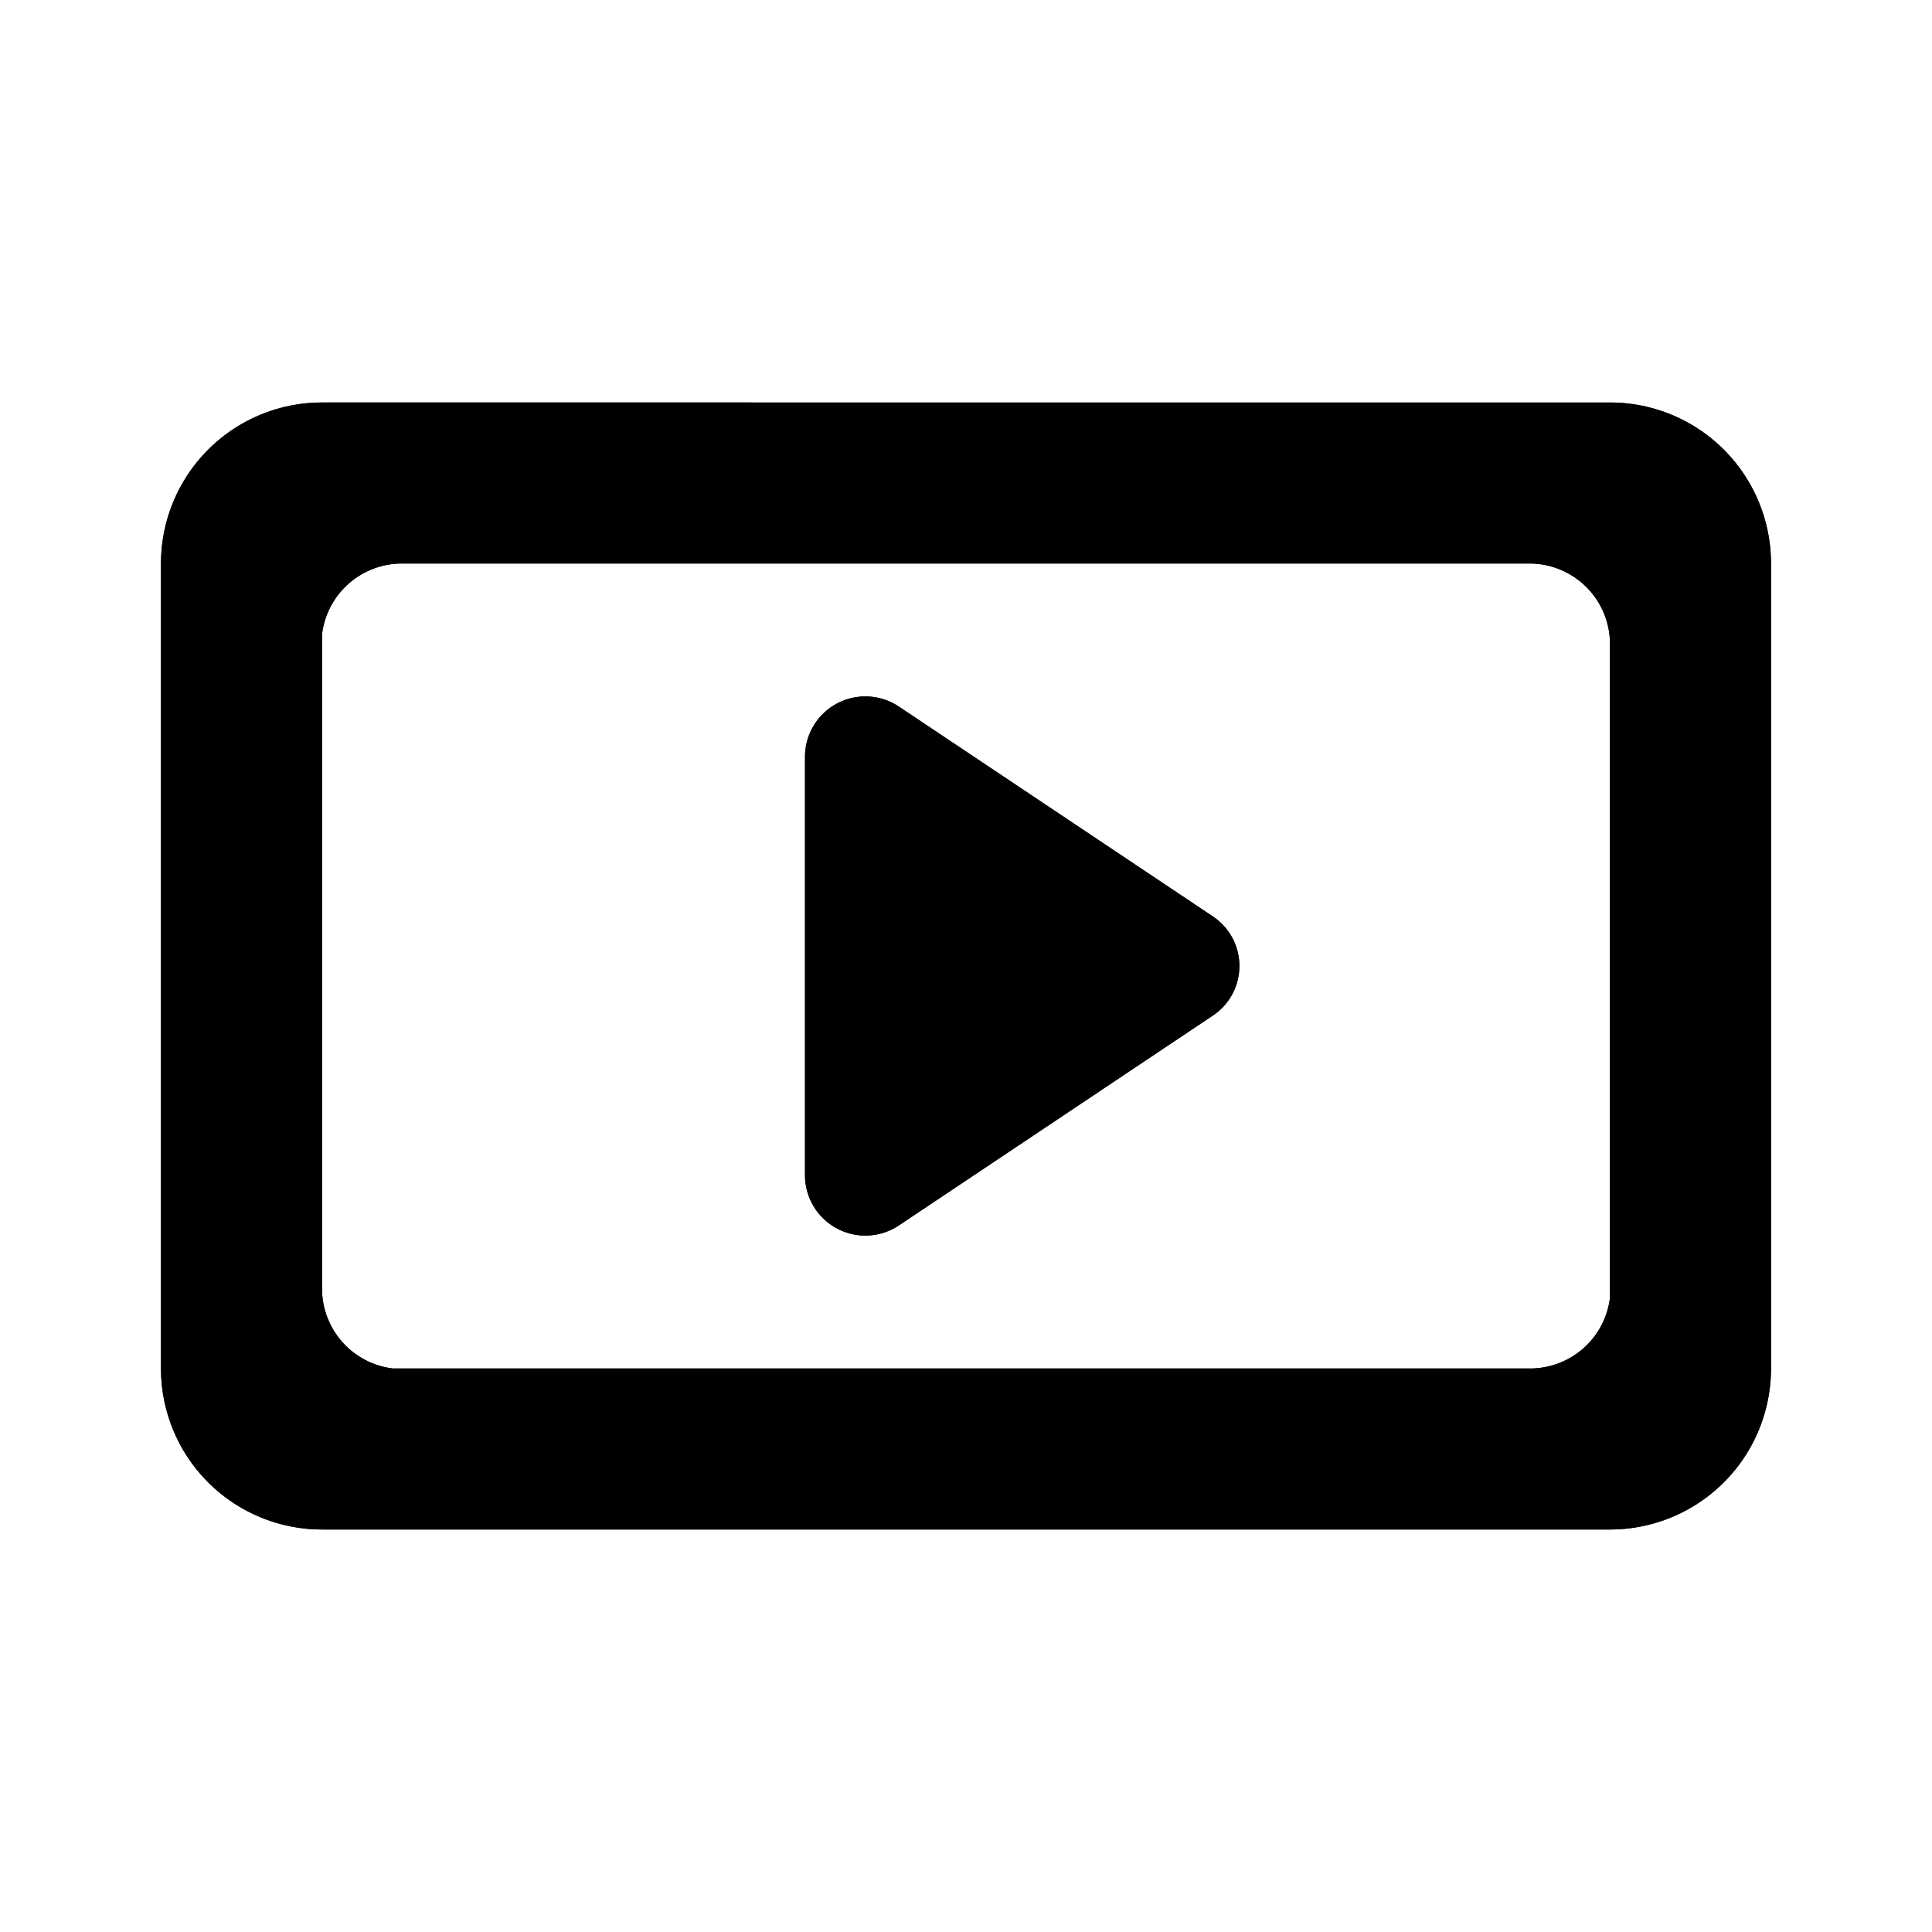 <svg id="图层_1" data-name="图层 1" xmlns="http://www.w3.org/2000/svg" xmlns:xlink="http://www.w3.org/1999/xlink" viewBox="0 0 24 24"><defs><style>.cls-1{clip-rule:evenodd;}.cls-2{fill-rule:evenodd;}.cls-3{clip-path:url(#clip-path);}</style><clipPath id="clip-path"><path class="cls-1" d="M11.17,8.78l3.89,2.6a.74.74,0,0,1,0,1.24l-3.89,2.6A.75.75,0,0,1,10,14.6V9.4a.75.75,0,0,1,1.17-.62ZM19,7H5a1,1,0,0,0-1,.88V16a1,1,0,0,0,.88,1H19a1,1,0,0,0,1-.88V8A1,1,0,0,0,19,7Zm1-2a2,2,0,0,1,2,2V17a2,2,0,0,1-2,2H4a2,2,0,0,1-2-2V7A2,2,0,0,1,4,5Z"/></clipPath></defs><path class="cls-2" d="M11.17,8.78l3.89,2.6a.74.74,0,0,1,0,1.24l-3.89,2.6A.75.75,0,0,1,10,14.6V9.4a.75.75,0,0,1,1.17-.62ZM19,7H5a1,1,0,0,0-1,.88V16a1,1,0,0,0,.88,1H19a1,1,0,0,0,1-.88V8A1,1,0,0,0,19,7Zm1-2a2,2,0,0,1,2,2V17a2,2,0,0,1-2,2H4a2,2,0,0,1-2-2V7A2,2,0,0,1,4,5Z"/><g class="cls-3"><rect x="1" y="4" width="22" height="16"/></g></svg>
